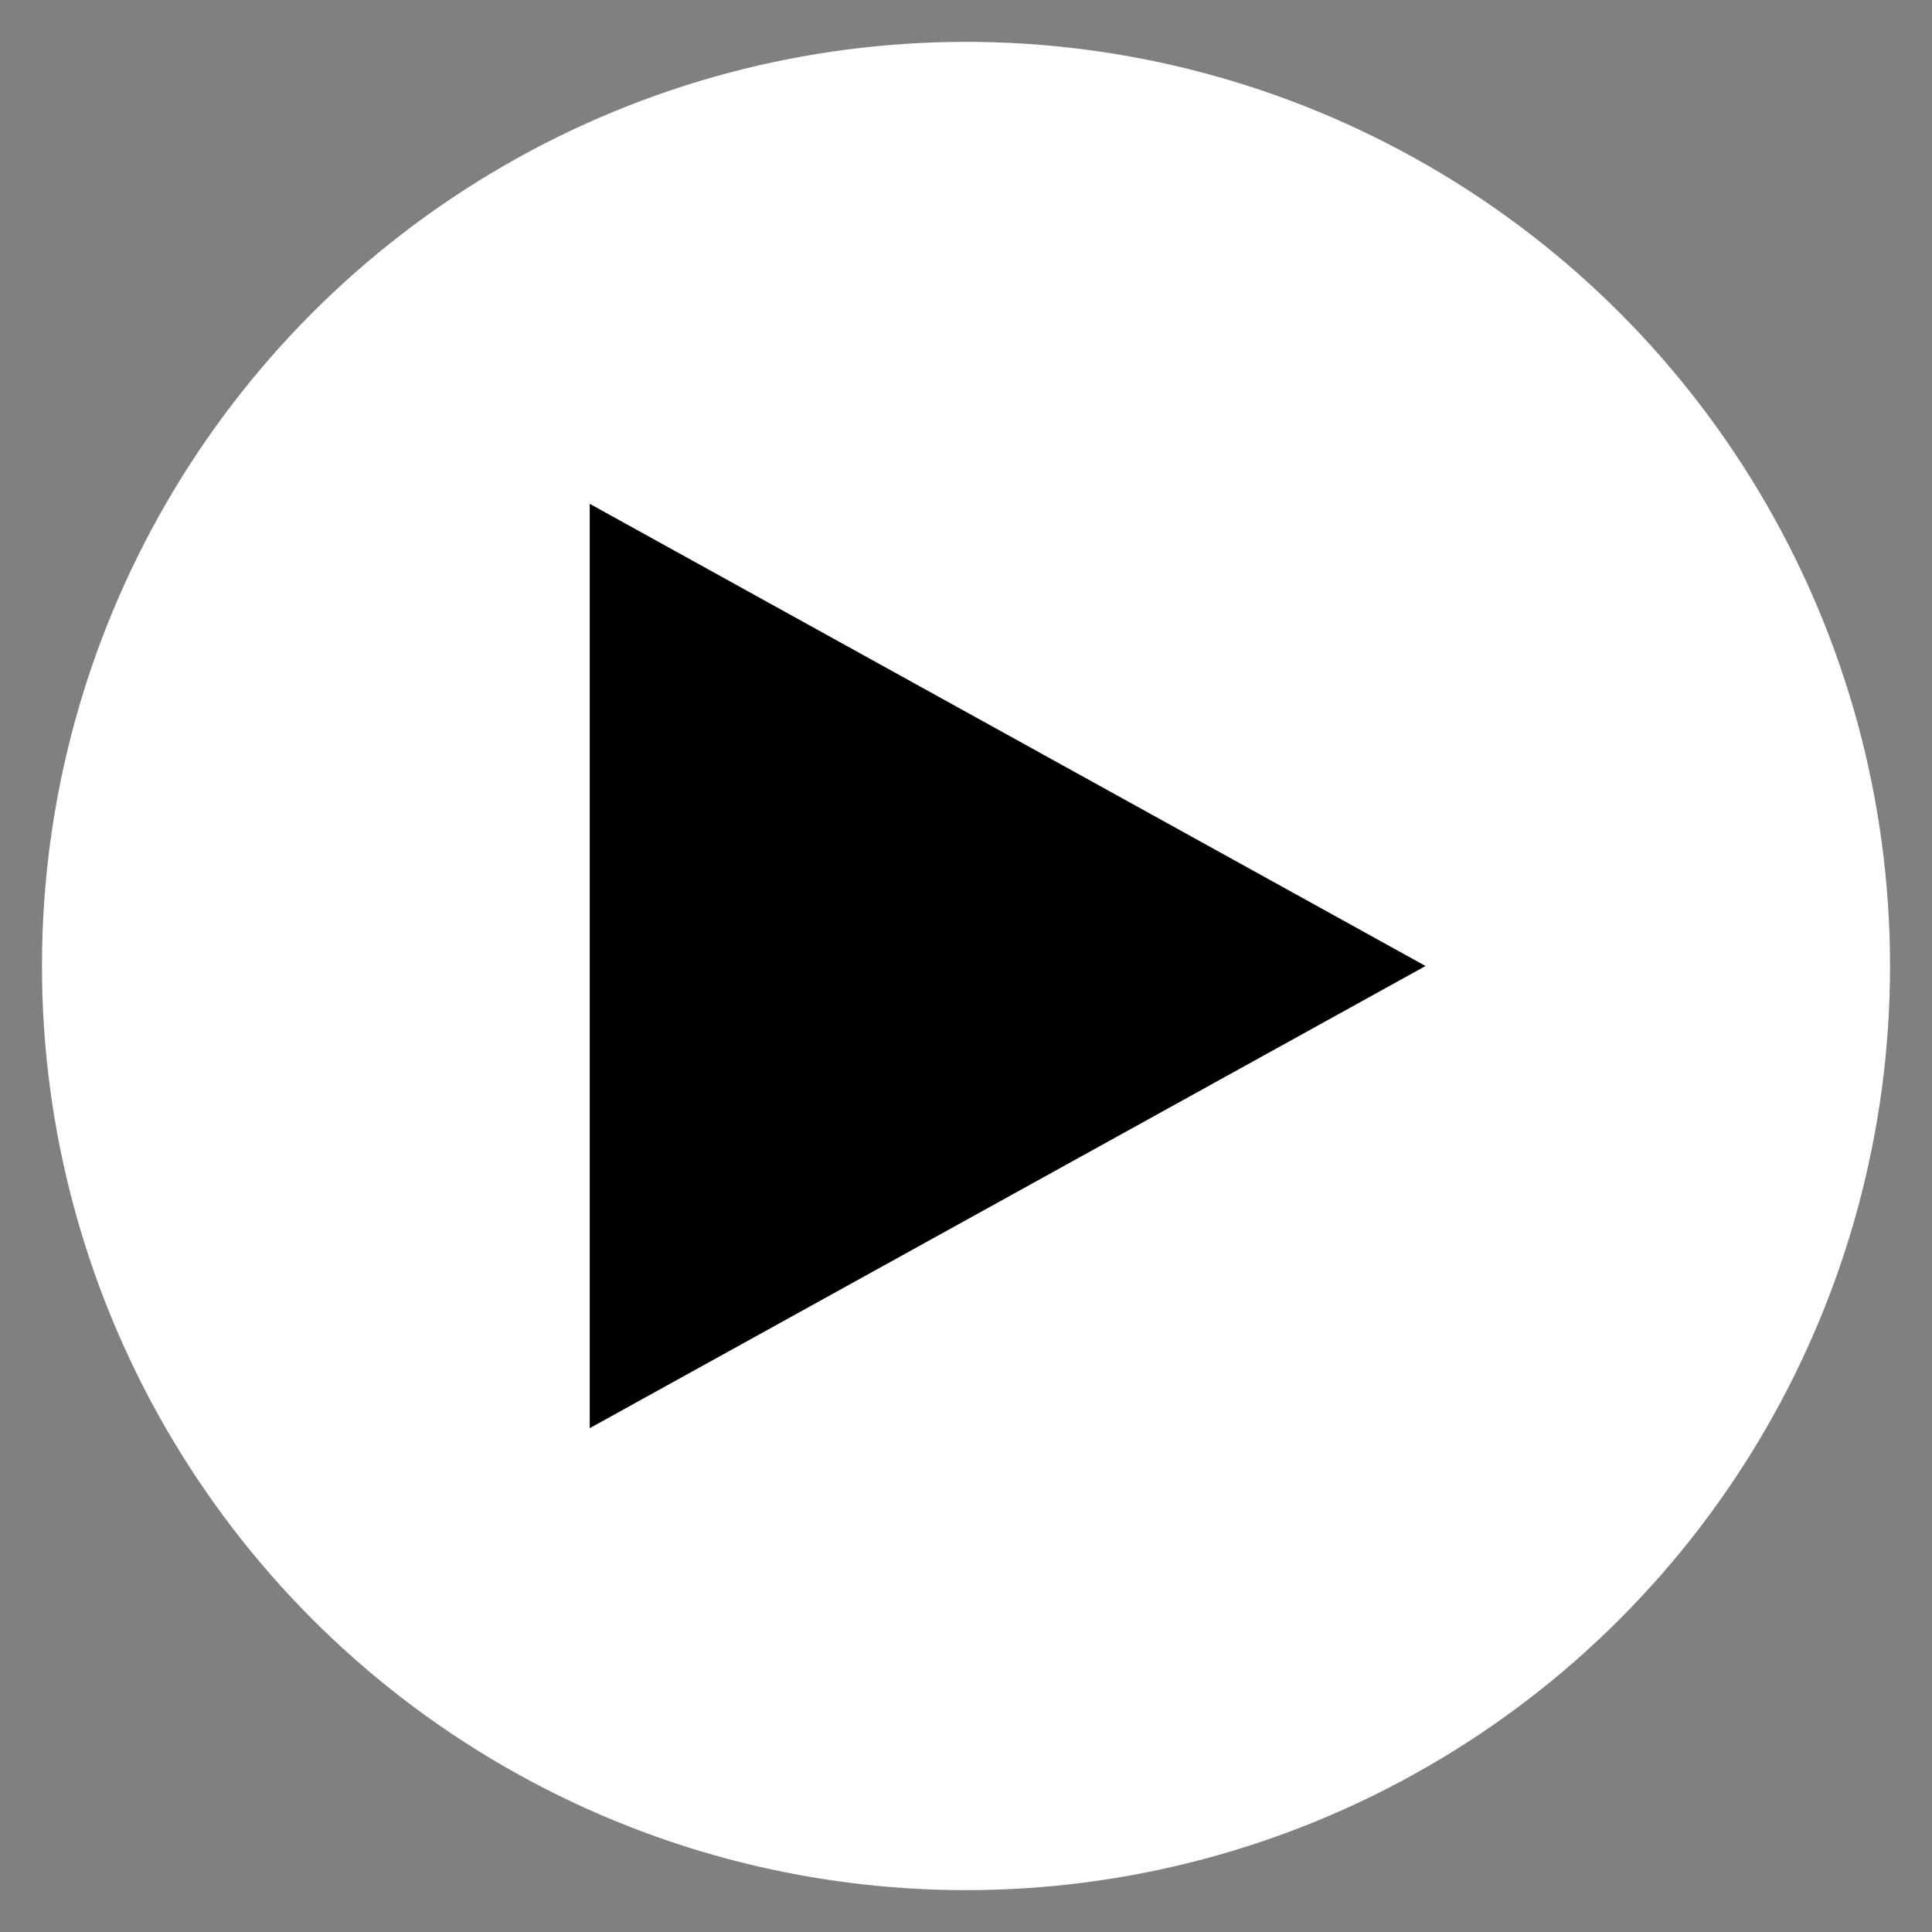 <svg width="36" height="36" xmlns="http://www.w3.org/2000/svg">
 <rect width="100%" height="100%" fill="#808080" stroke="none"/>
 <g id="Layer_1">
  <title>Layer 1</title>
  <ellipse stroke-width="0" fill="#fff" cx="18" cy="18" id="svg_1" rx="17.218" ry="17.22" stroke="#000000"/>
  <path fill="#000000" d="m10.746,25.021l7.764,-14.041l7.764,14.041l-15.528,0l-0,0z" id="svg_2" stroke="#000000" transform="rotate(90 18.51 18)"/>
 </g>

</svg>